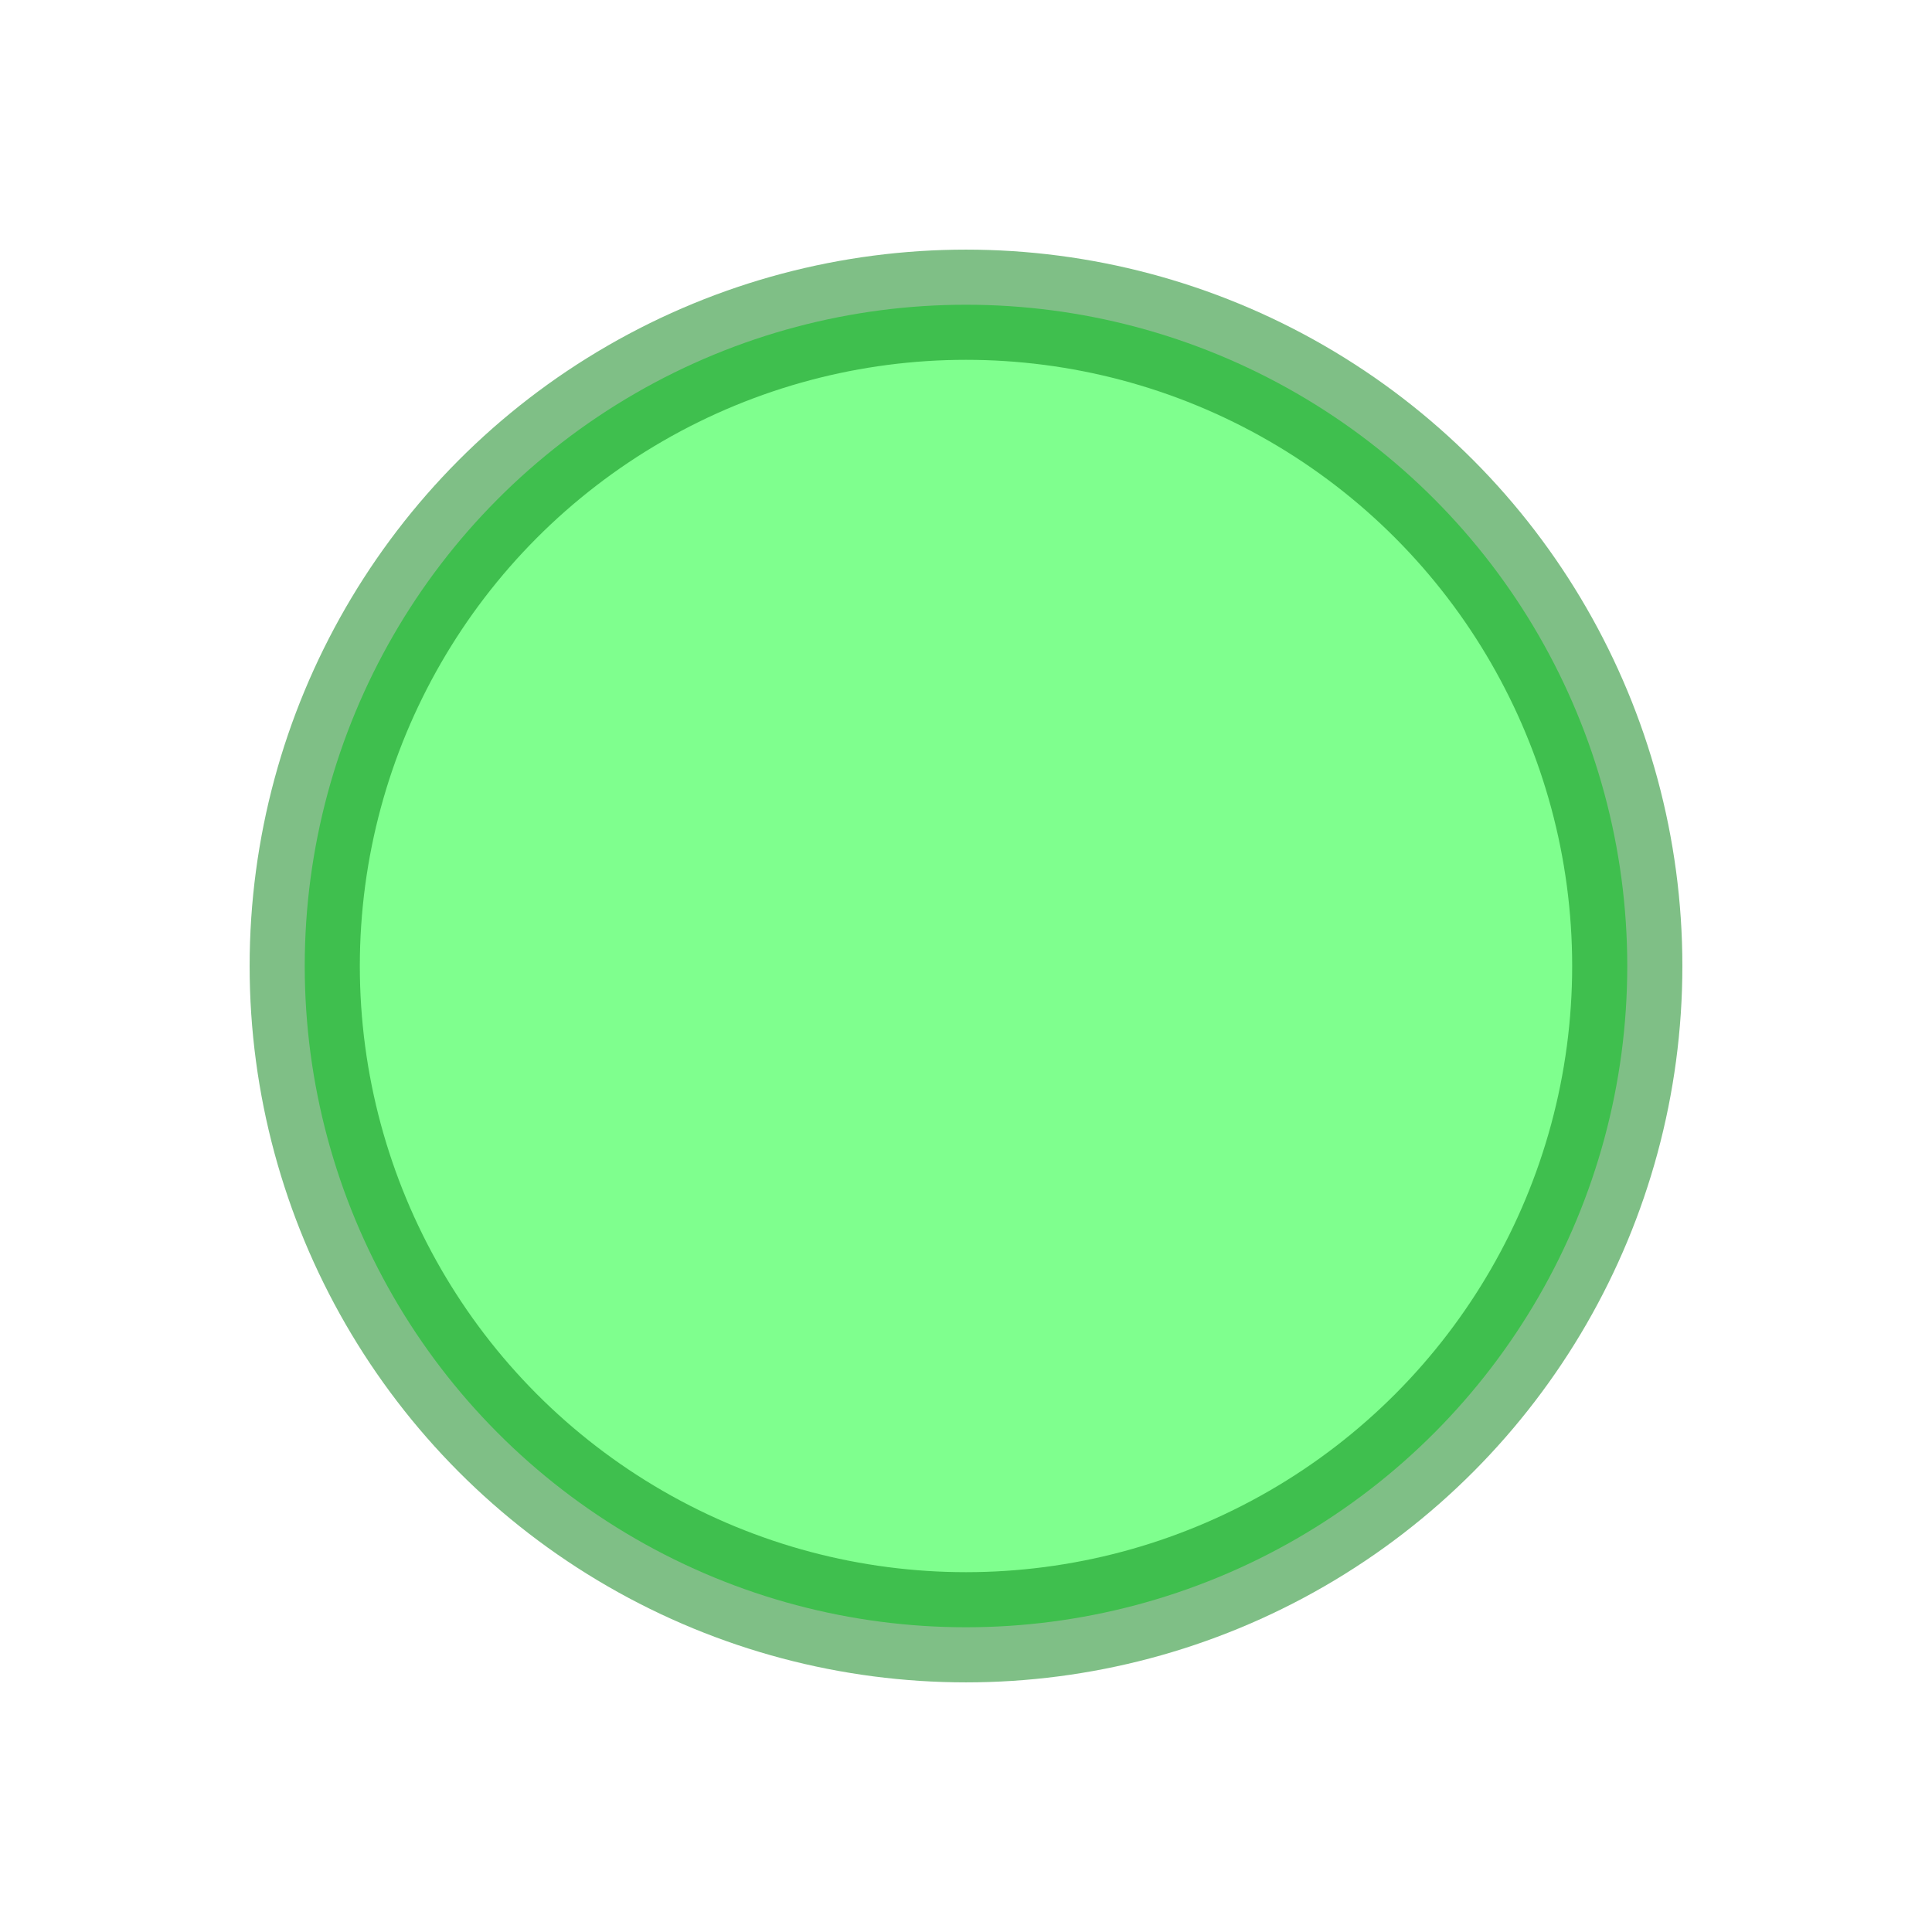 <svg width="48" height="48" enable-background="new" version="1.1" viewBox="0 0 48 48" xmlns="http://www.w3.org/2000/svg">
  <g transform="translate(0 -1030.4)">
    <circle cx="24" cy="1054.4" r="16.429" style="fill:#01ff1f;opacity:.5;stroke-linecap:round;stroke-linejoin:round;stroke-width:2.738;stroke:#00800f"/>
  </g>
</svg>
